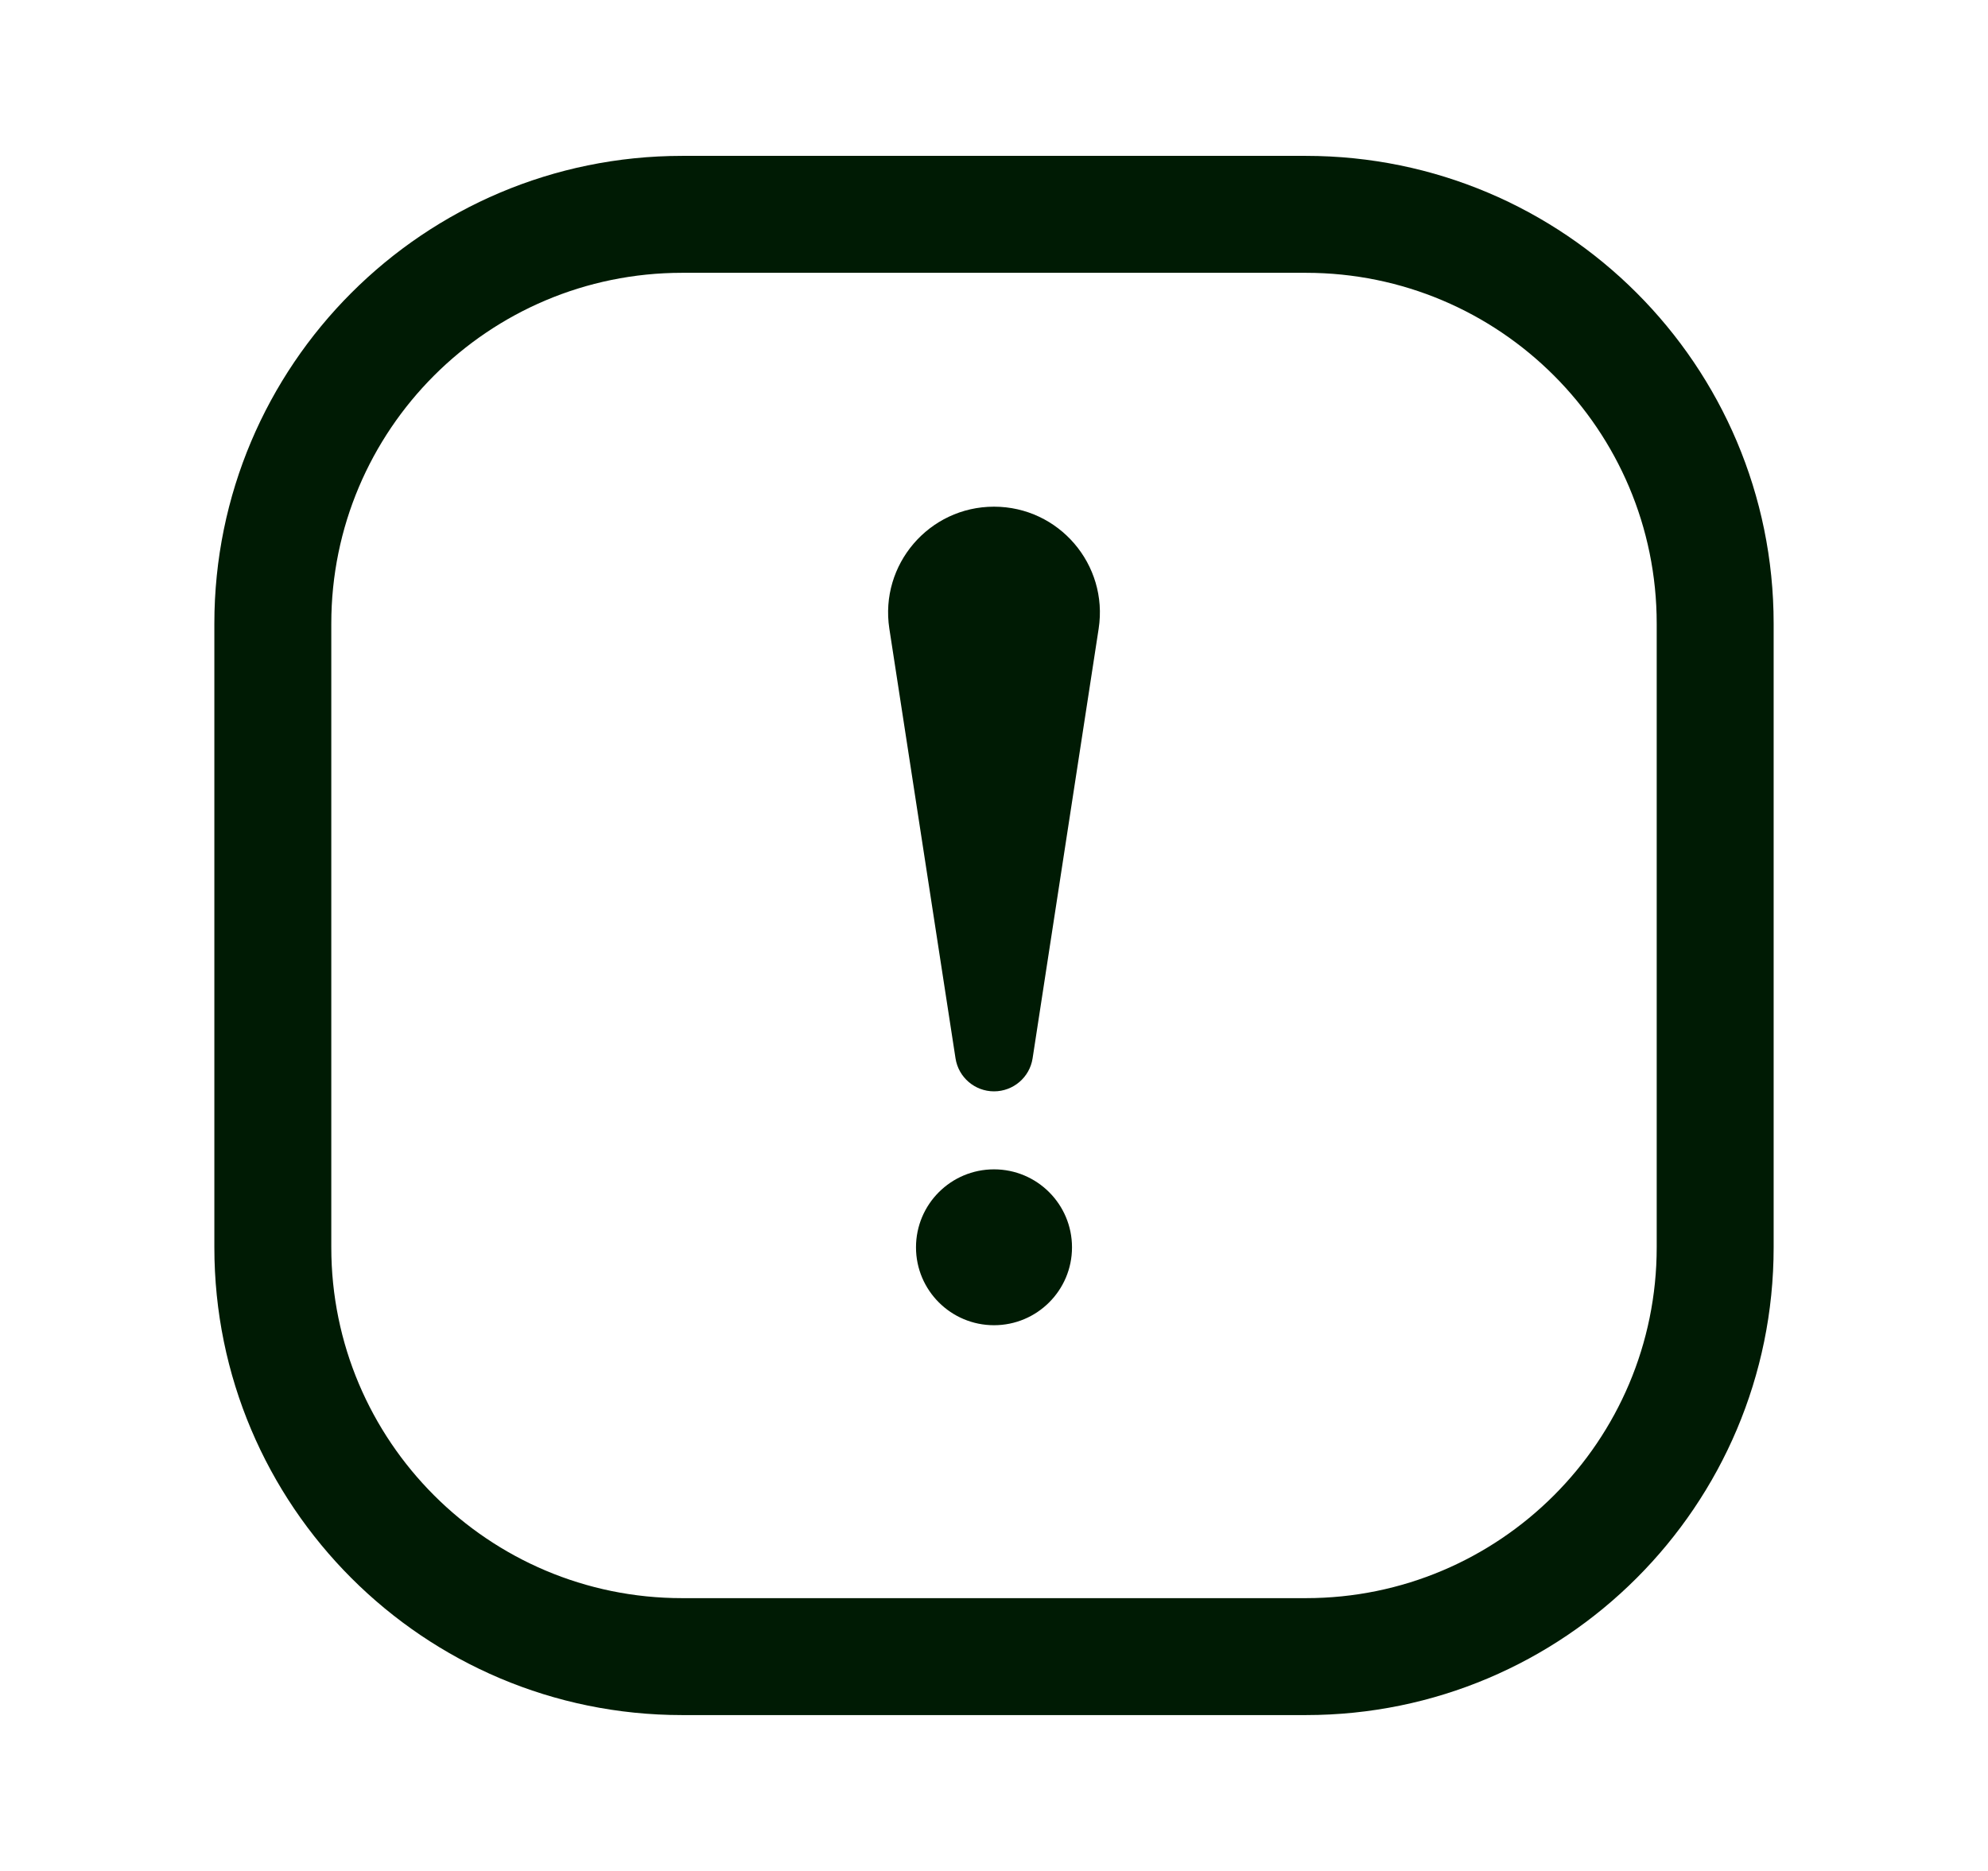 <svg width="17" height="16" viewBox="0 0 17 16" fill="none" xmlns="http://www.w3.org/2000/svg">
<path fill-rule="evenodd" clip-rule="evenodd" d="M11.167 2.333H5.833C4.177 2.333 2.833 3.676 2.833 5.333V10.667C2.833 12.323 4.177 13.667 5.833 13.667H11.167C12.824 13.667 14.167 12.323 14.167 10.667V5.333C14.167 3.676 12.824 2.333 11.167 2.333ZM5.833 1.333C3.624 1.333 1.833 3.124 1.833 5.333V10.667C1.833 12.876 3.624 14.667 5.833 14.667H11.167C13.376 14.667 15.167 12.876 15.167 10.667V5.333C15.167 3.124 13.376 1.333 11.167 1.333H5.833ZM7.605 5.376C7.521 4.828 7.945 4.333 8.5 4.333C9.055 4.333 9.479 4.828 9.395 5.376L8.83 9.051C8.805 9.213 8.665 9.333 8.5 9.333C8.336 9.333 8.196 9.213 8.171 9.051L7.605 5.376ZM8.5 11.333C8.868 11.333 9.167 11.035 9.167 10.667C9.167 10.298 8.868 10 8.5 10C8.132 10 7.833 10.298 7.833 10.667C7.833 11.035 8.132 11.333 8.5 11.333Z" fill="#001B04"/>
</svg>
